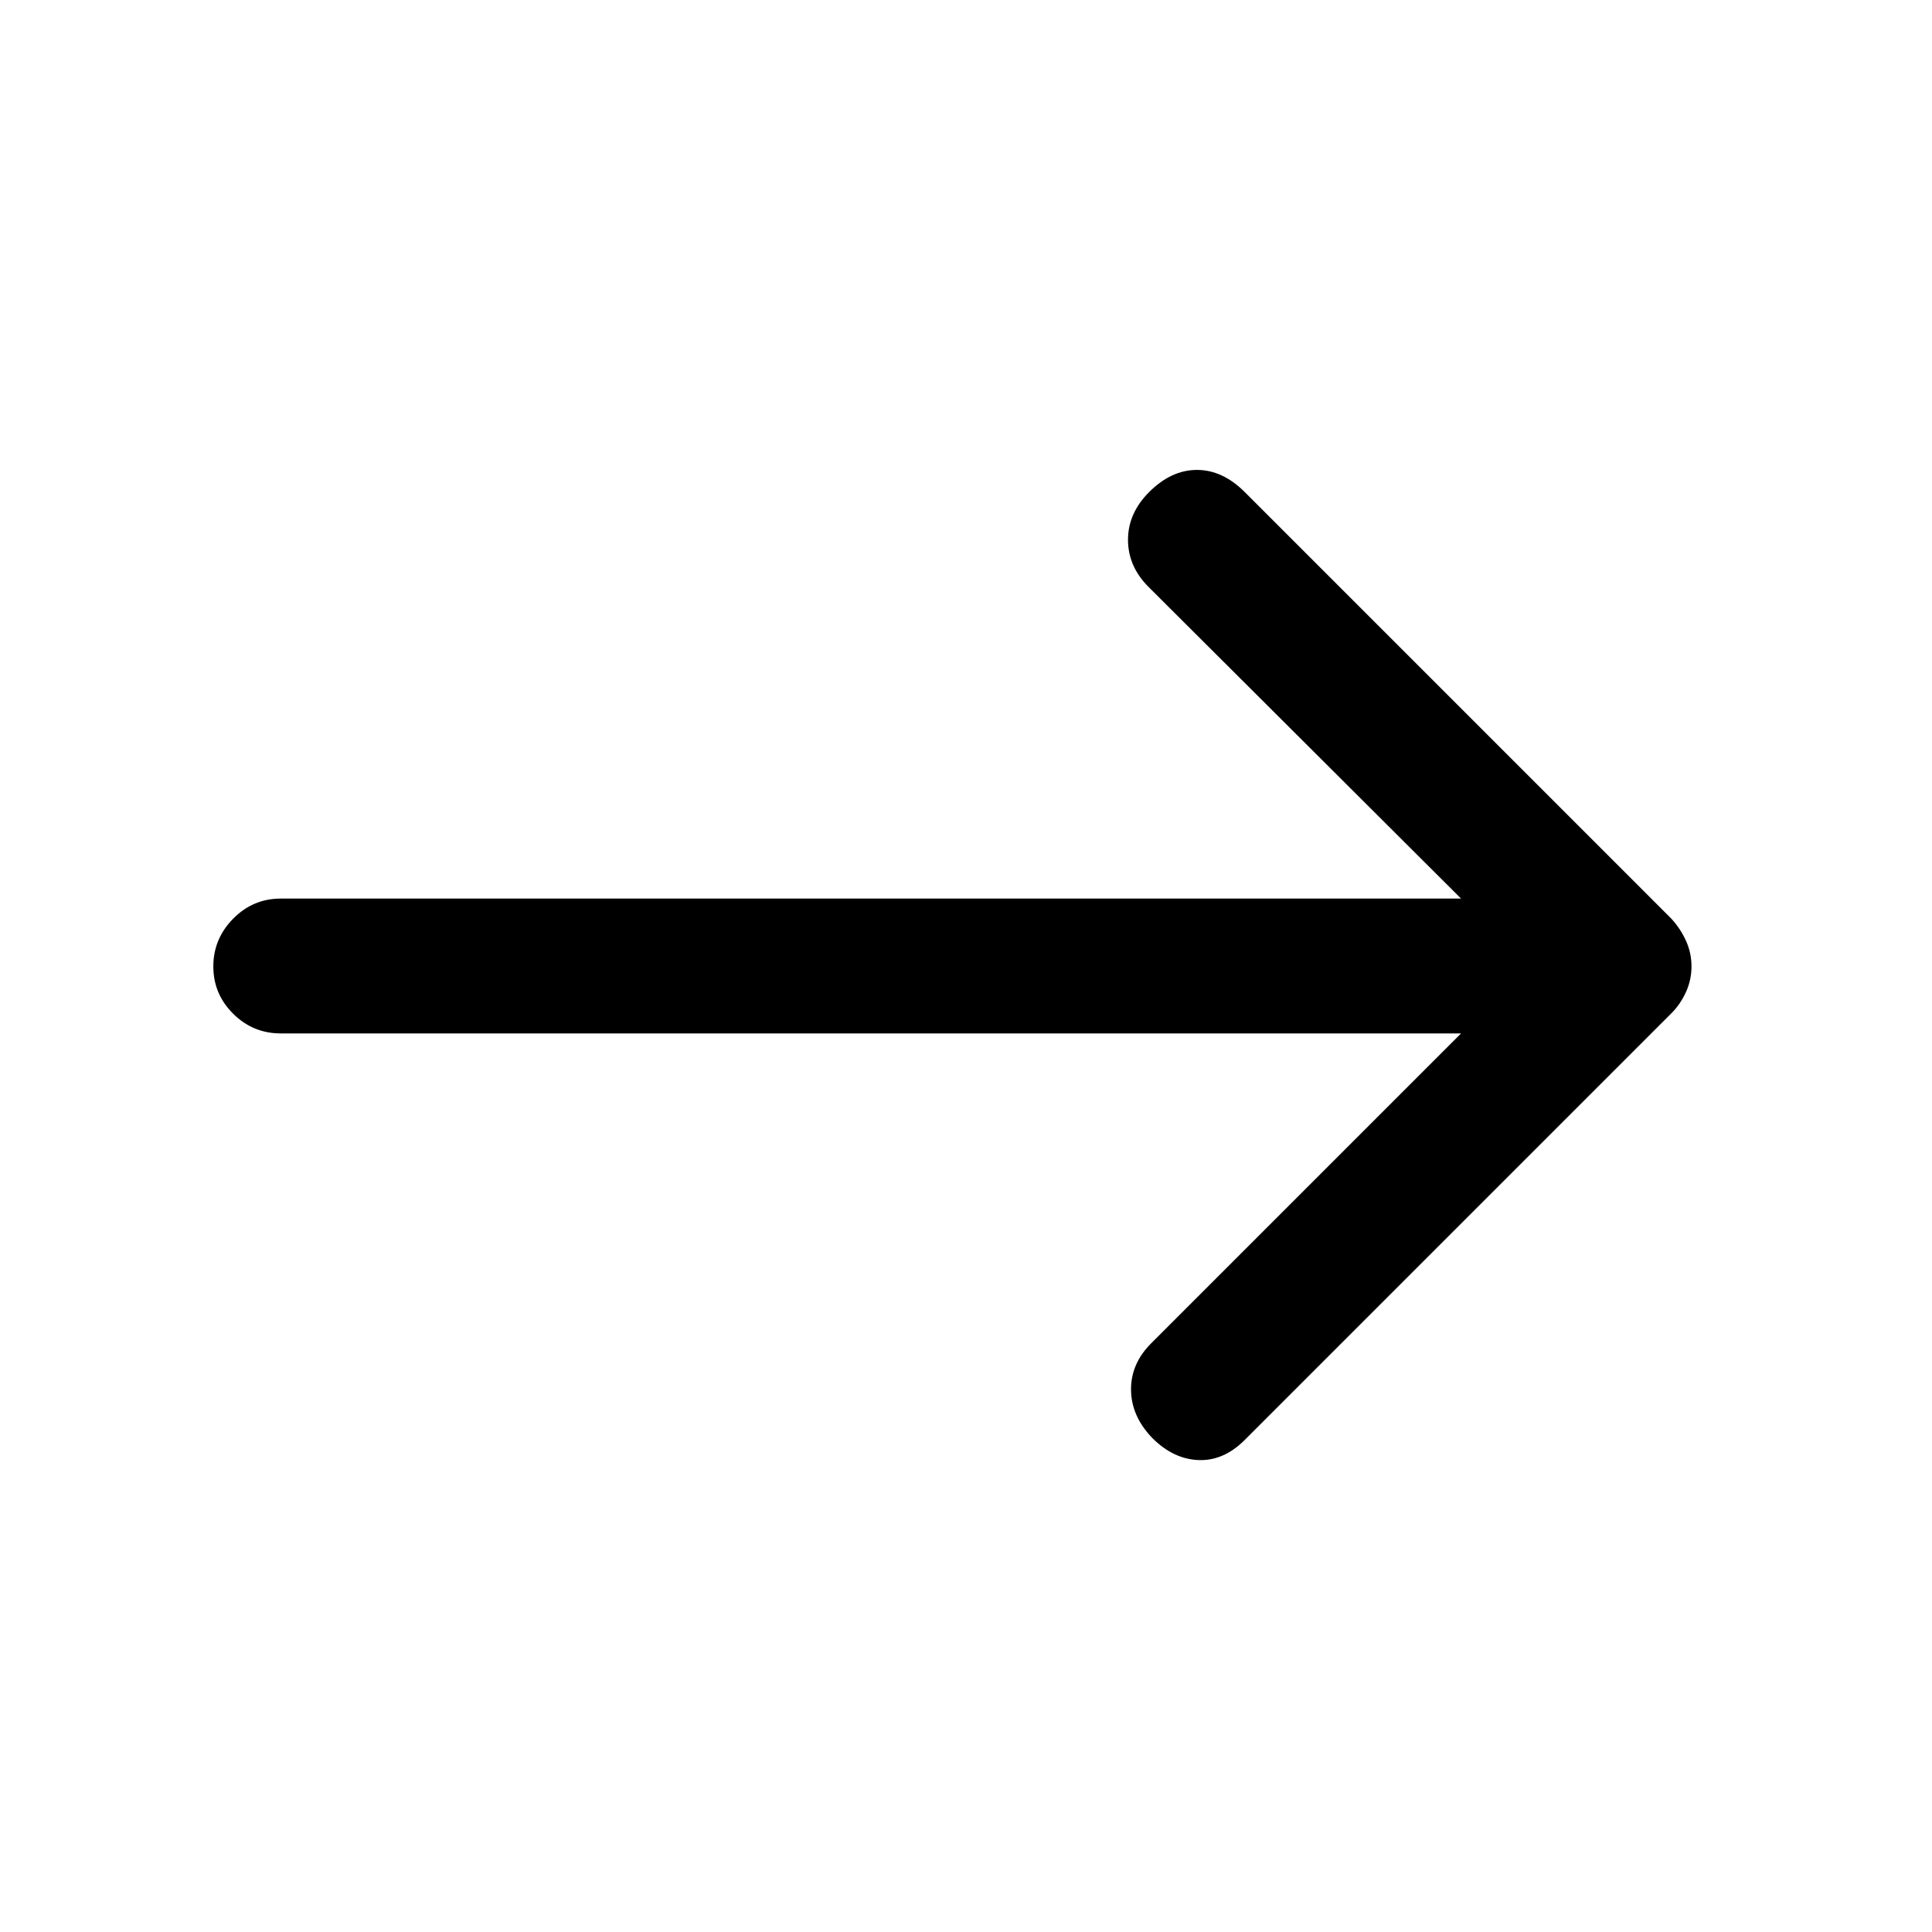 <svg xmlns="http://www.w3.org/2000/svg" height="20" viewBox="0 -960 960 960" width="20"><path d="M726-446.5H139.5q-13.8 0-23.65-9.79-9.85-9.79-9.85-23.5t9.85-23.71q9.85-10 23.65-10H726L570.8-668.26q-10.3-10.24-10.3-23.49 0-13.25 10.5-23.75 11-11 23.75-11t23.75 11l212 212q4.5 4.9 7.25 10.95 2.75 6.05 2.75 12.75t-2.75 12.75Q835-461 830.5-456.5l-212 212q-10.5 10.5-23 10t-23-11.02Q562-256.5 562-269.67q0-13.16 10.5-23.33L726-446.5Z"/></svg>